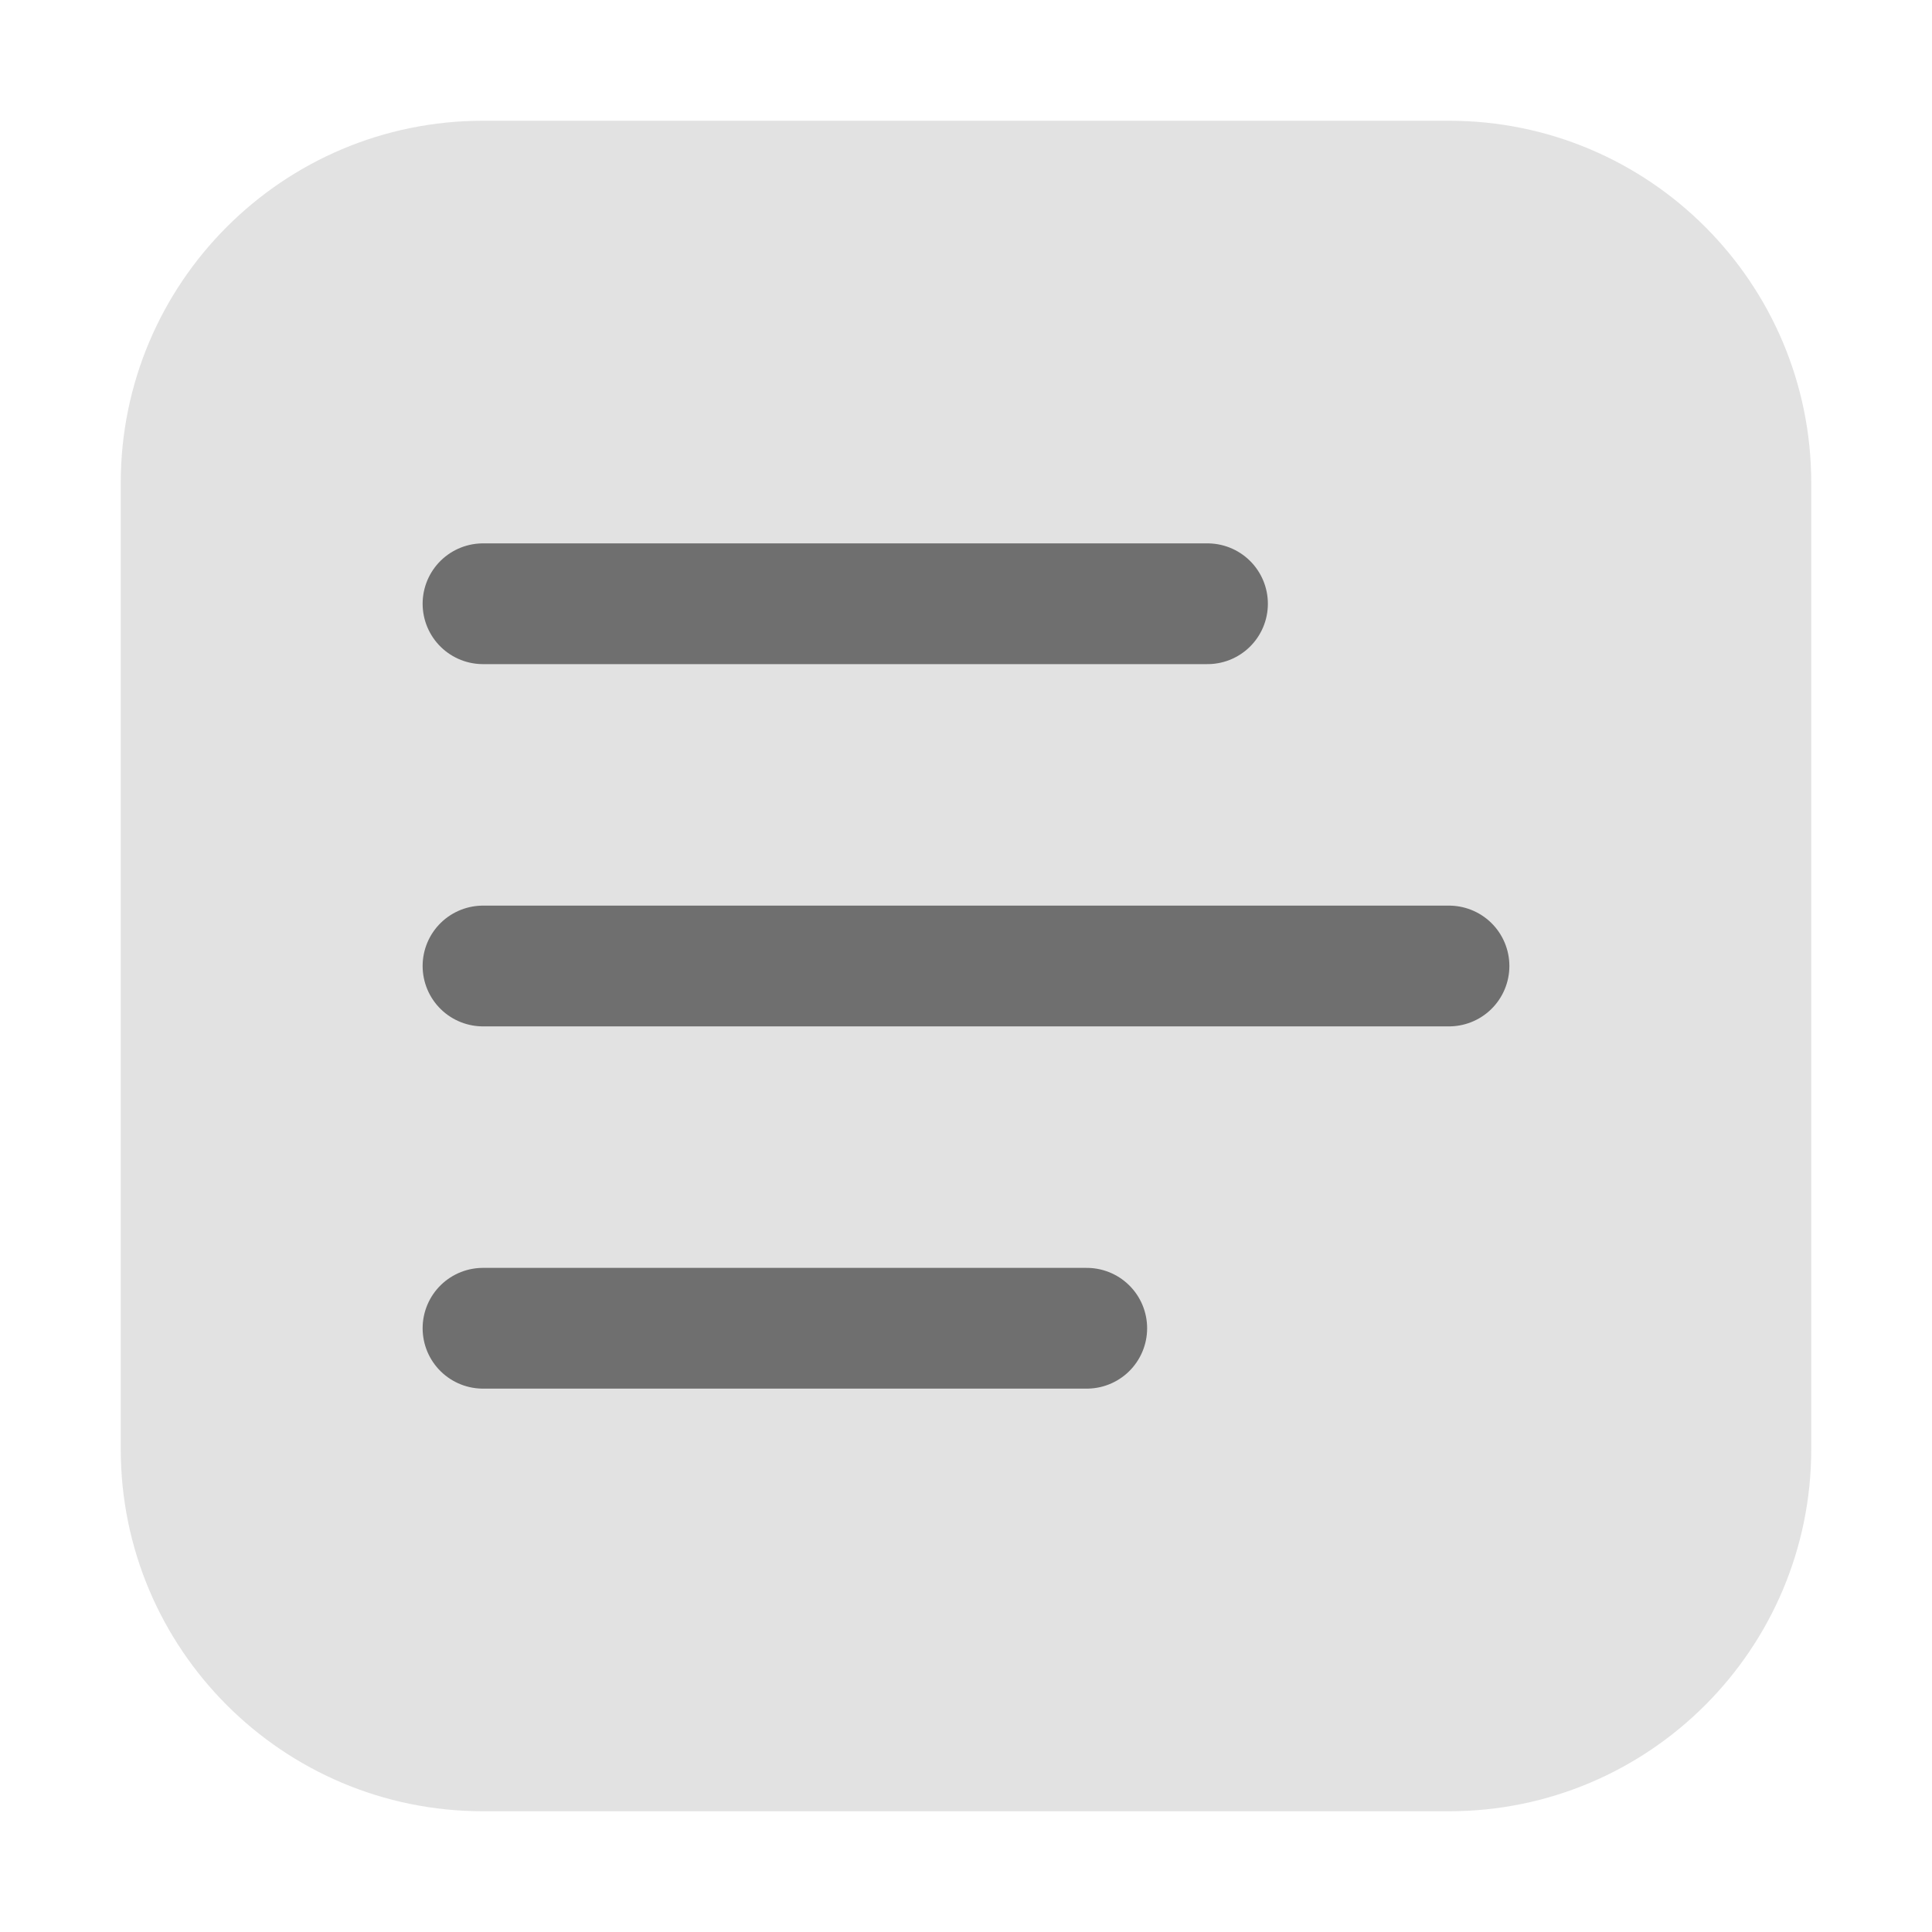 <svg width="16" height="16" viewBox="0 0 16 16" fill="none" xmlns="http://www.w3.org/2000/svg">
<g clip-path="url(#clip0_316_313)">
<path fill-rule="evenodd" clip-rule="evenodd" d="M4 1C2.343 1 1 2.343 1 4V12C1 13.657 2.343 15 4 15H12C13.657 15 15 13.657 15 12V4C15 2.343 13.657 1 12 1H4Z" fill="#E2E2E2"/>
<path d="M10 5H4" stroke="#6F6F6F" stroke-linecap="round" stroke-linejoin="round"/>
<path d="M12 8H4" stroke="#6F6F6F" stroke-linecap="round" stroke-linejoin="round"/>
<path d="M9 11H4" stroke="#6F6F6F" stroke-linecap="round" stroke-linejoin="round"/>
</g>
<defs>
<clipPath id="clip0_316_313">
<rect width="16" height="16" fill="white"/>
</clipPath>
</defs>
</svg>
